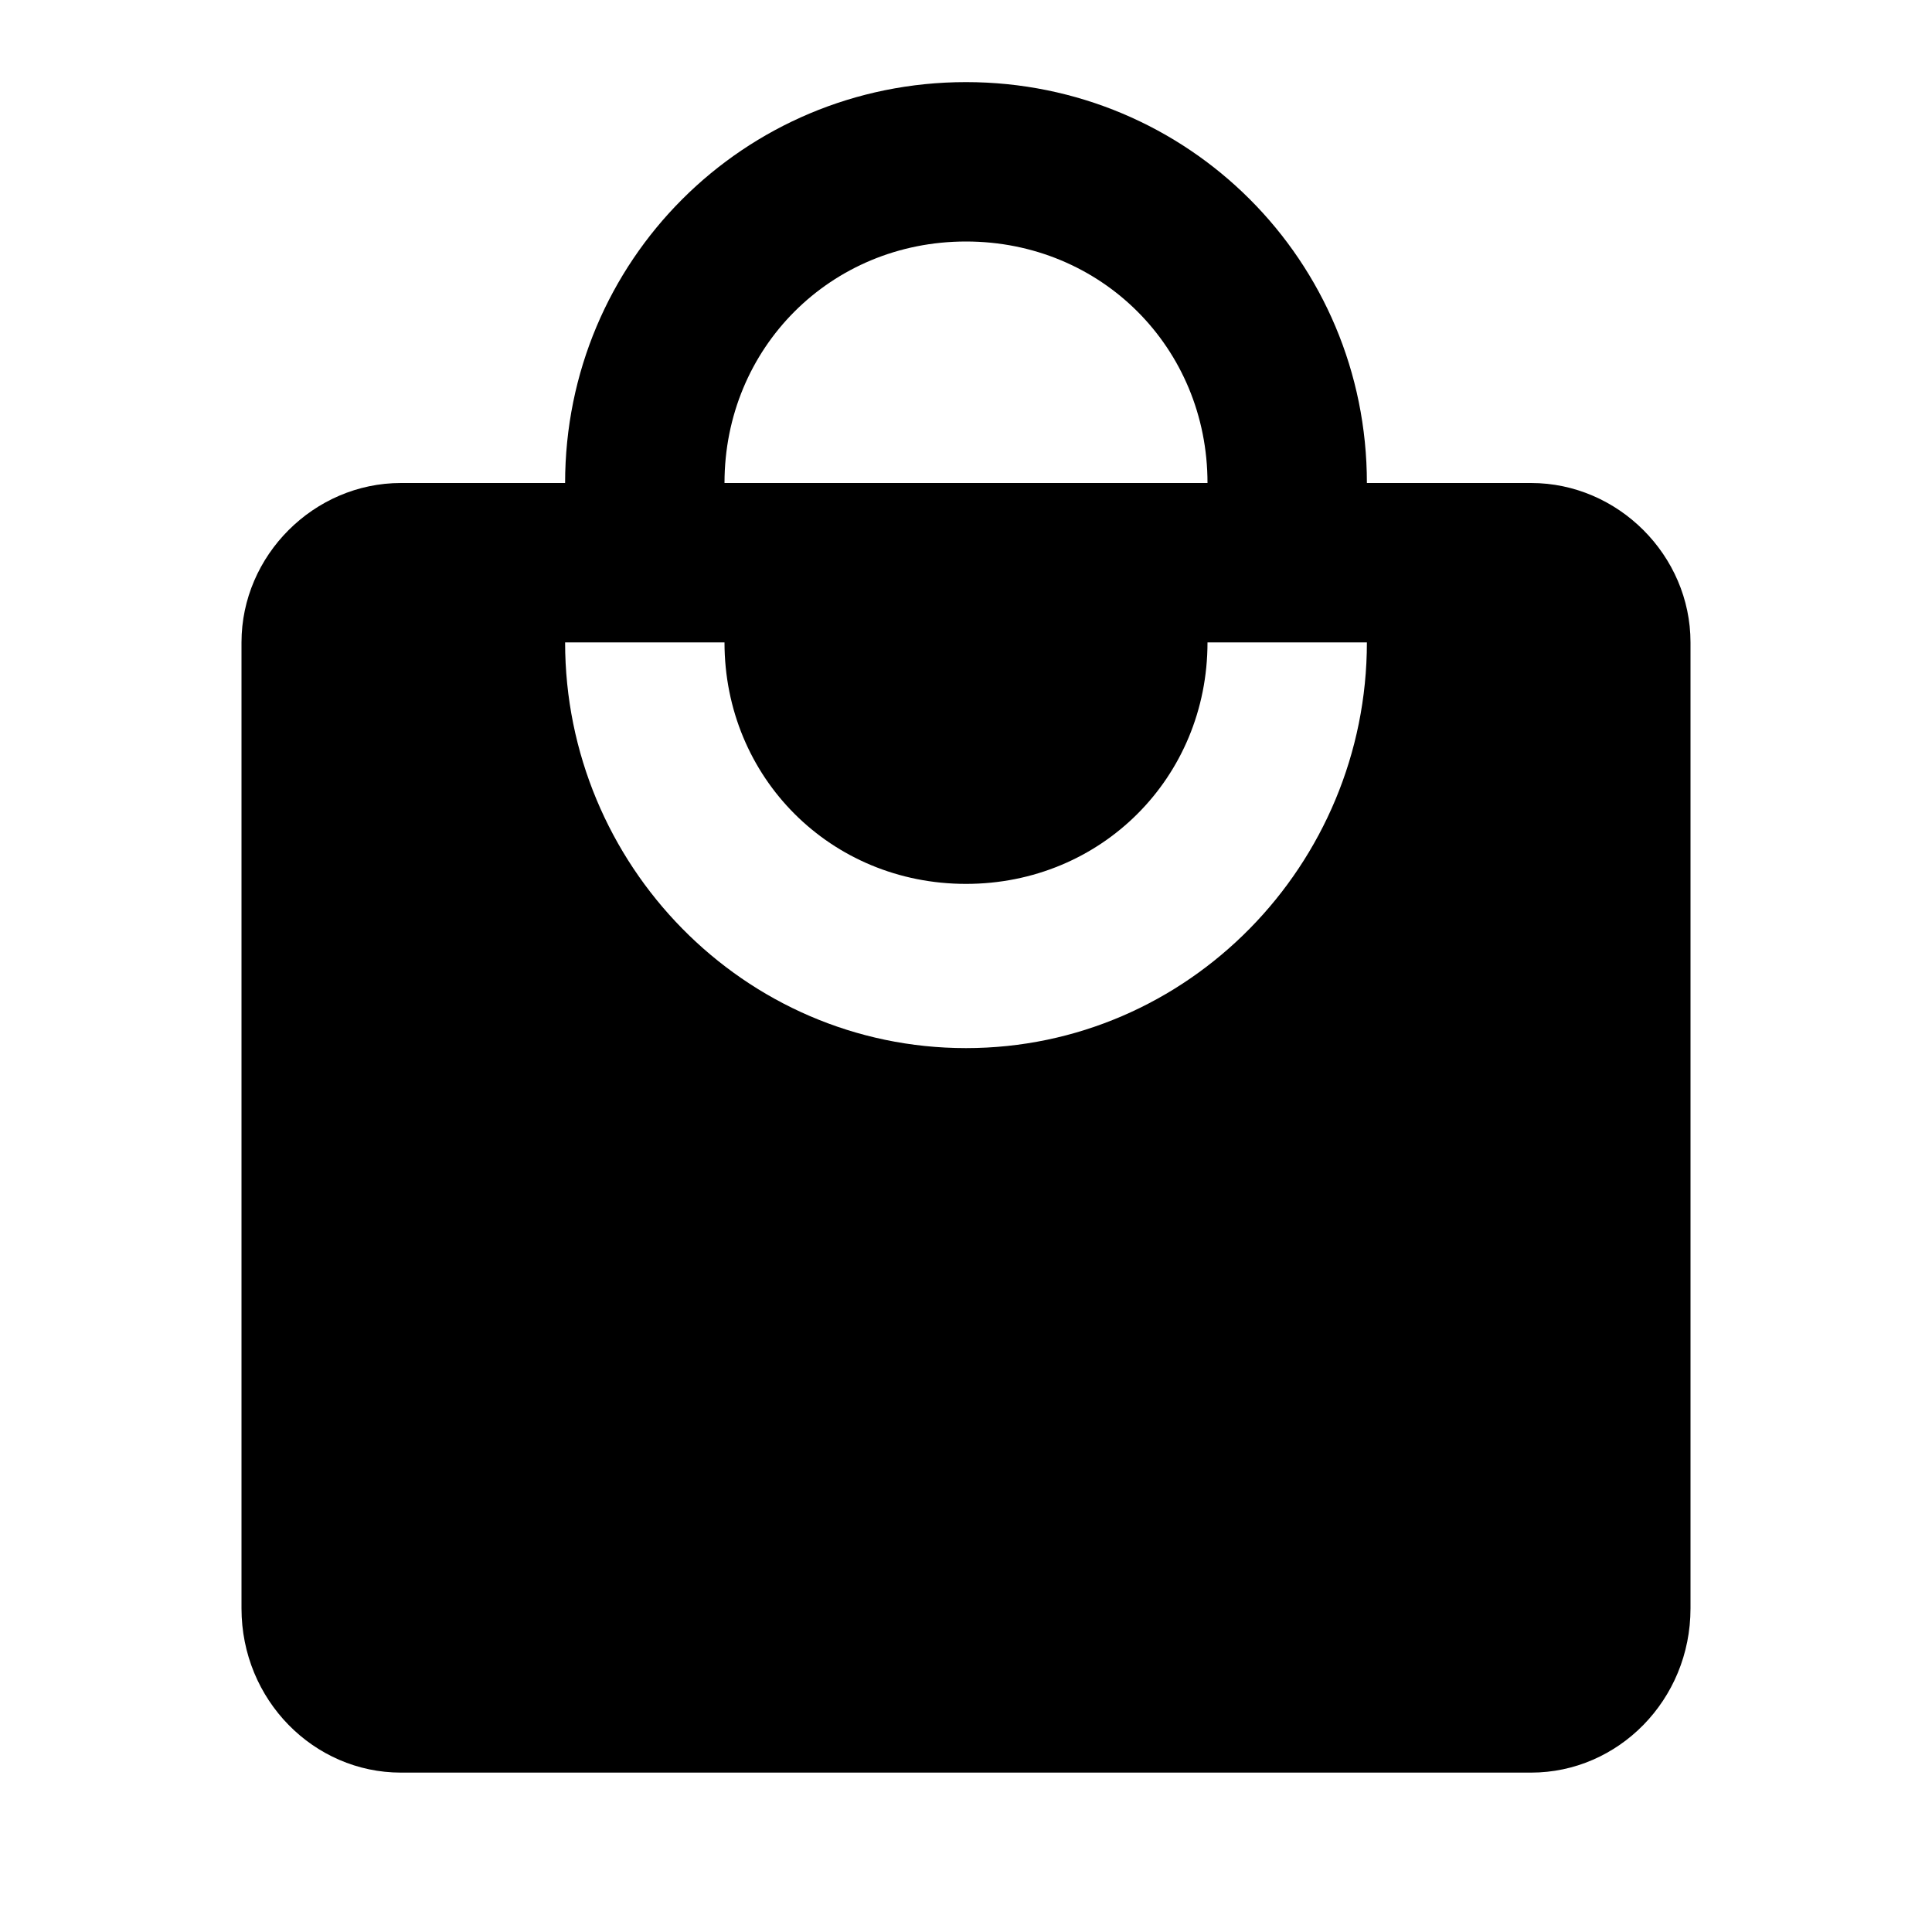<?xml version="1.0"?><svg xmlns="http://www.w3.org/2000/svg" width="40" height="40" viewBox="0 0 40 40"><path d="m31.7 10h-3.4c0-4.6-3.7-8.3-8.3-8.3s-8.3 3.7-8.3 8.3h-3.4c-1.8 0-3.3 1.5-3.3 3.3l0 20c0 1.9 1.5 3.4 3.3 3.4h23.4c1.8 0 3.3-1.5 3.3-3.4v-20c0-1.8-1.5-3.3-3.3-3.3z m-11.7-5c2.8 0 5 2.2 5 5h-10c0-2.8 2.2-5 5-5z m0 16.7c-4.6 0-8.3-3.8-8.3-8.4h3.3c0 2.8 2.2 5 5 5s5-2.2 5-5h3.3c0 4.6-3.7 8.4-8.3 8.4z"></path></svg>